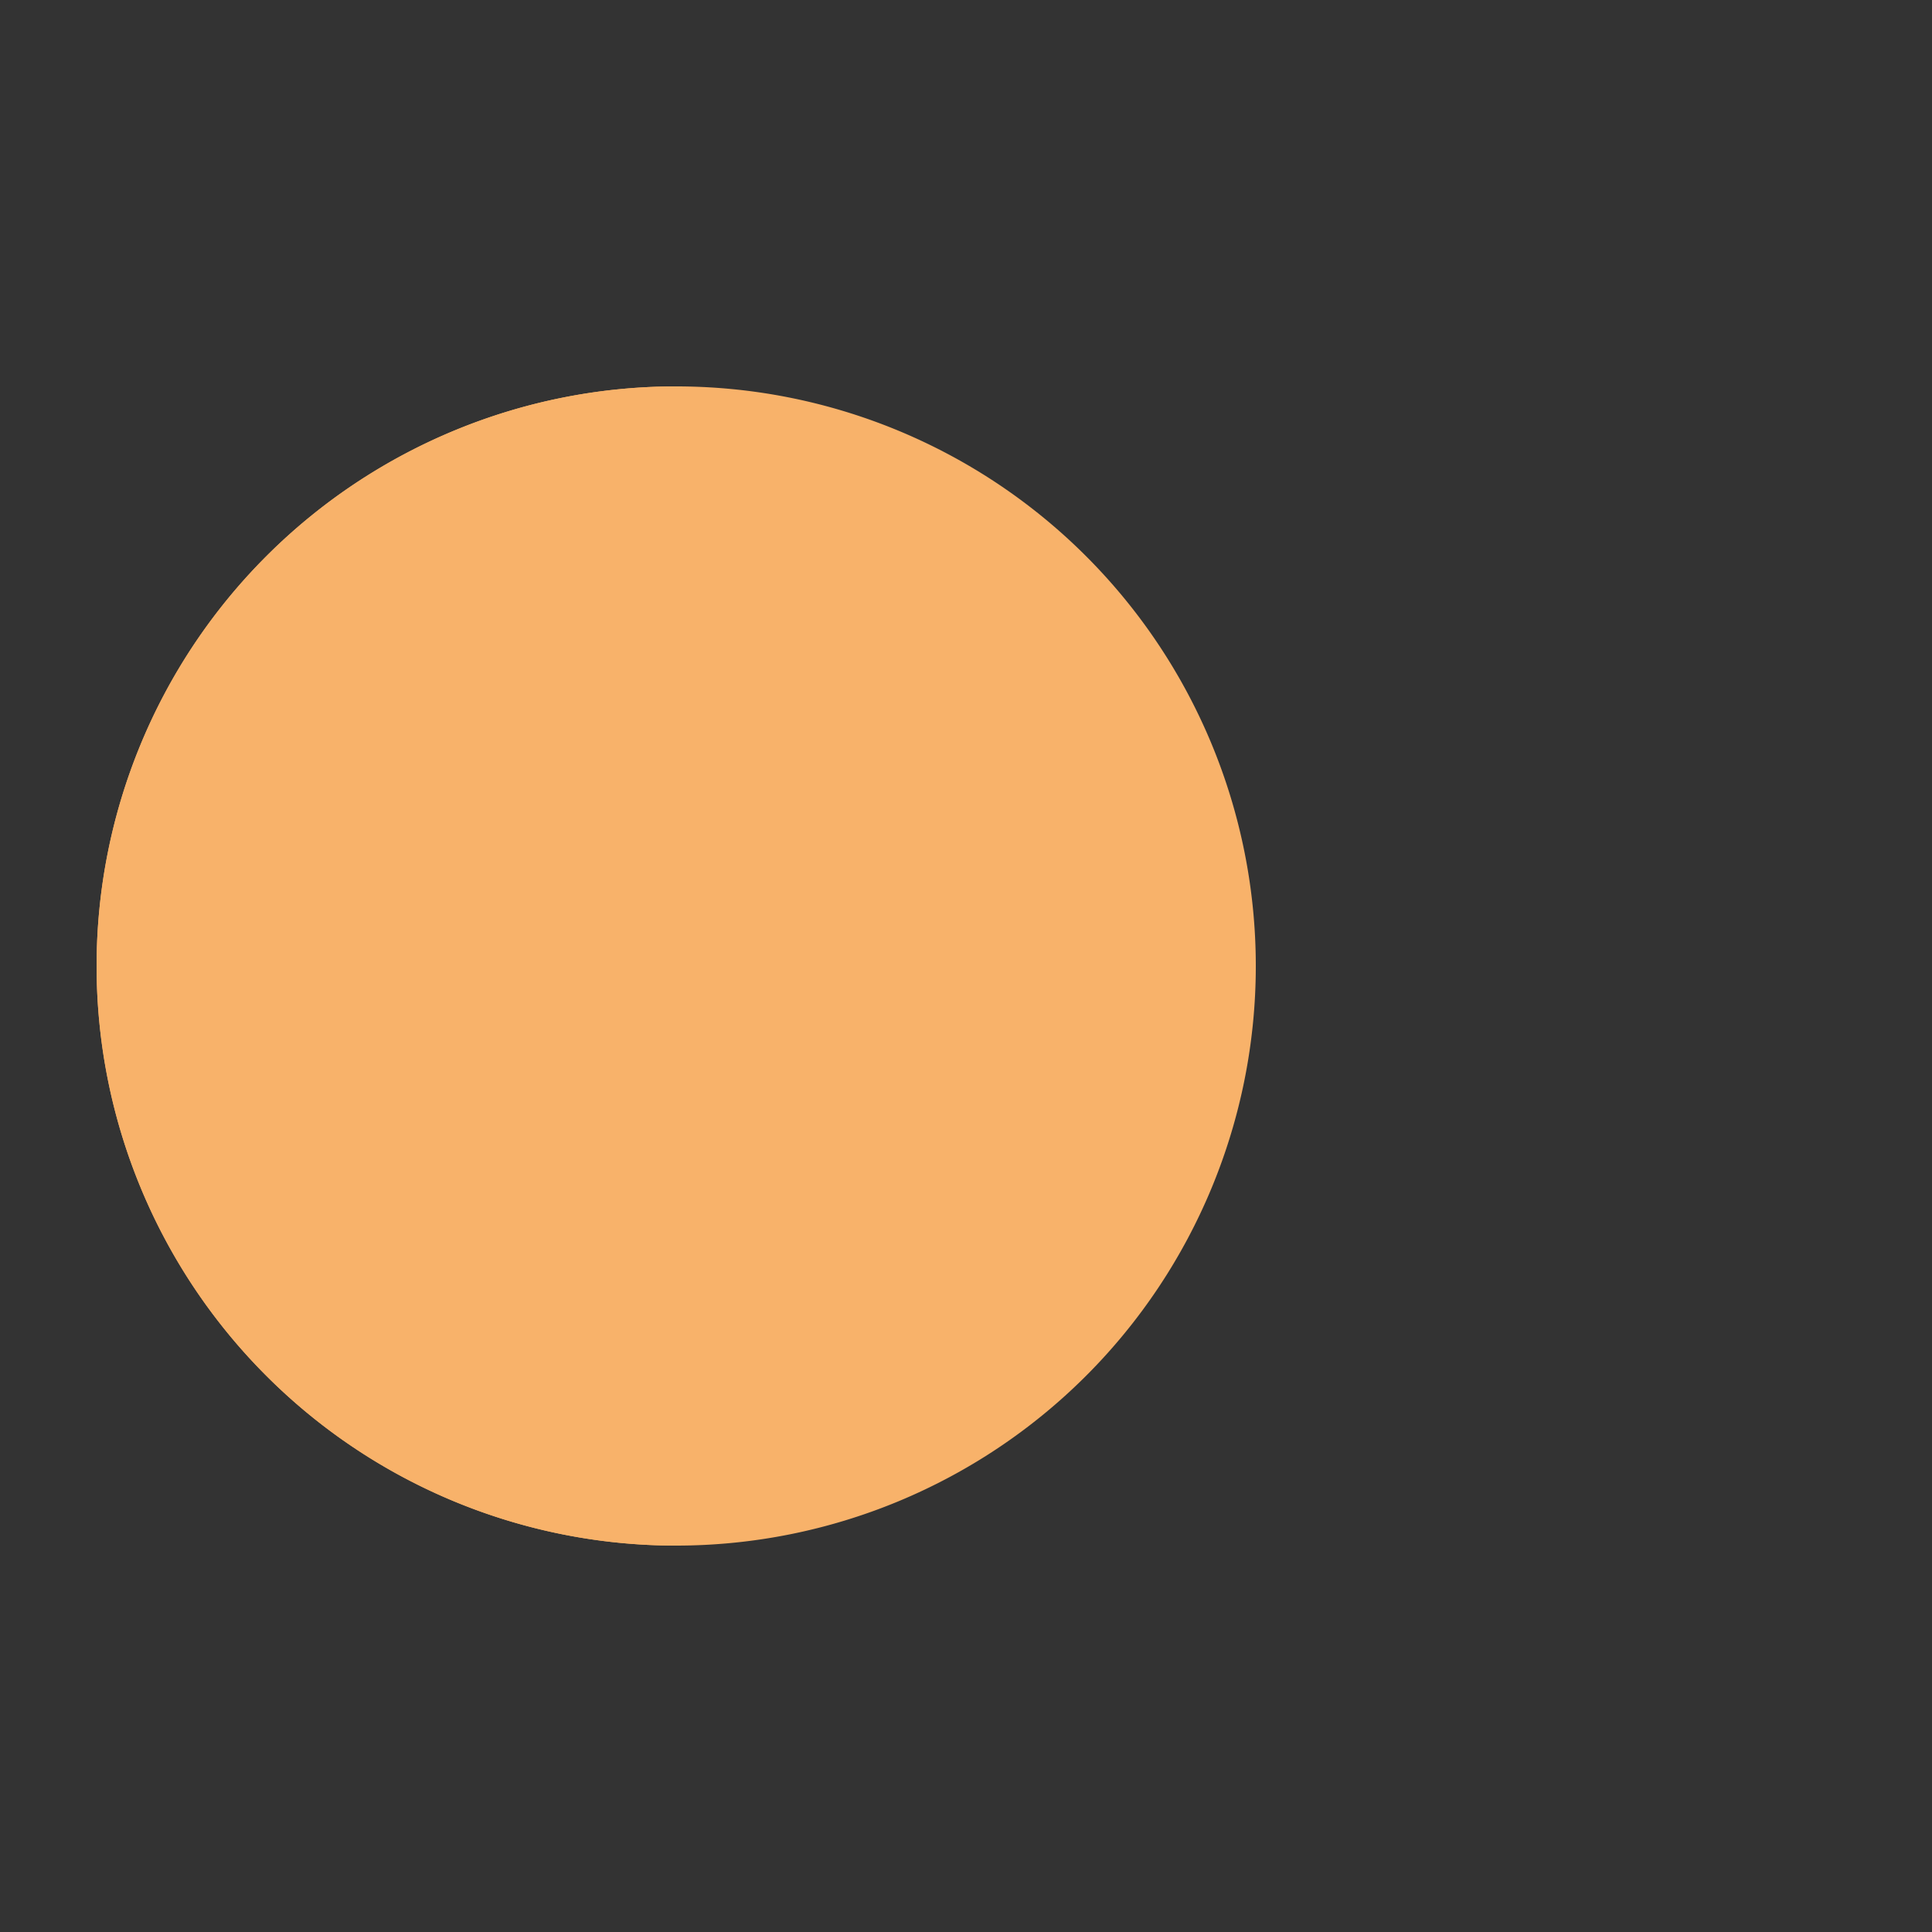 <?xml version="1.0" encoding="utf-8"?>
<svg xmlns="http://www.w3.org/2000/svg" xmlns:xlink="http://www.w3.org/1999/xlink" style="margin: auto; background: none; display: block; shape-rendering: auto;" width="174px" height="174px" viewBox="0 0 100 100" preserveAspectRatio="xMidYMid">
<rect x="0" y="0" width="100" height="100" fill="#333333" stroke="none"/>
<g>
  <circle cx="60" cy="50" r="4" fill="#ffffff">
    <animate attributeName="cx" repeatCount="indefinite" dur="0.585s" values="95;35" keyTimes="0;1" begin="-1.146s"></animate>
    <animate attributeName="fill-opacity" repeatCount="indefinite" dur="0.585s" values="0;1;1" keyTimes="0;0.2;1" begin="-1.146s"></animate>
  </circle>
  <circle cx="60" cy="50" r="4" fill="#ffffff">
    <animate attributeName="cx" repeatCount="indefinite" dur="0.585s" values="95;35" keyTimes="0;1" begin="-0.564s"></animate>
    <animate attributeName="fill-opacity" repeatCount="indefinite" dur="0.585s" values="0;1;1" keyTimes="0;0.2;1" begin="-0.564s"></animate>
  </circle>
  <circle cx="60" cy="50" r="4" fill="#ffffff">
    <animate attributeName="cx" repeatCount="indefinite" dur="0.585s" values="95;35" keyTimes="0;1" begin="0s"></animate>
    <animate attributeName="fill-opacity" repeatCount="indefinite" dur="0.585s" values="0;1;1" keyTimes="0;0.2;1" begin="0s"></animate>
  </circle>
</g><g transform="translate(-15 0)">
  <path d="M50 50L20 50A30 30 0 0 0 80 50Z" fill="#f8b26a" transform="rotate(90 50 50)"></path>
  <path d="M50 50L20 50A30 30 0 0 0 80 50Z" fill="#f8b26a">
    <animateTransform attributeName="transform" type="rotate" repeatCount="indefinite" dur="0.585s" values="0 50 50;45 50 50;0 50 50" keyTimes="0;0.5;1"></animateTransform>
  </path>
  <path d="M50 50L20 50A30 30 0 0 1 80 50Z" fill="#f8b26a">
    <animateTransform attributeName="transform" type="rotate" repeatCount="indefinite" dur="0.585s" values="0 50 50;-45 50 50;0 50 50" keyTimes="0;0.5;1"></animateTransform>
  </path>
</g>
<!-- [ldio] generated by https://loading.io/ --></svg>